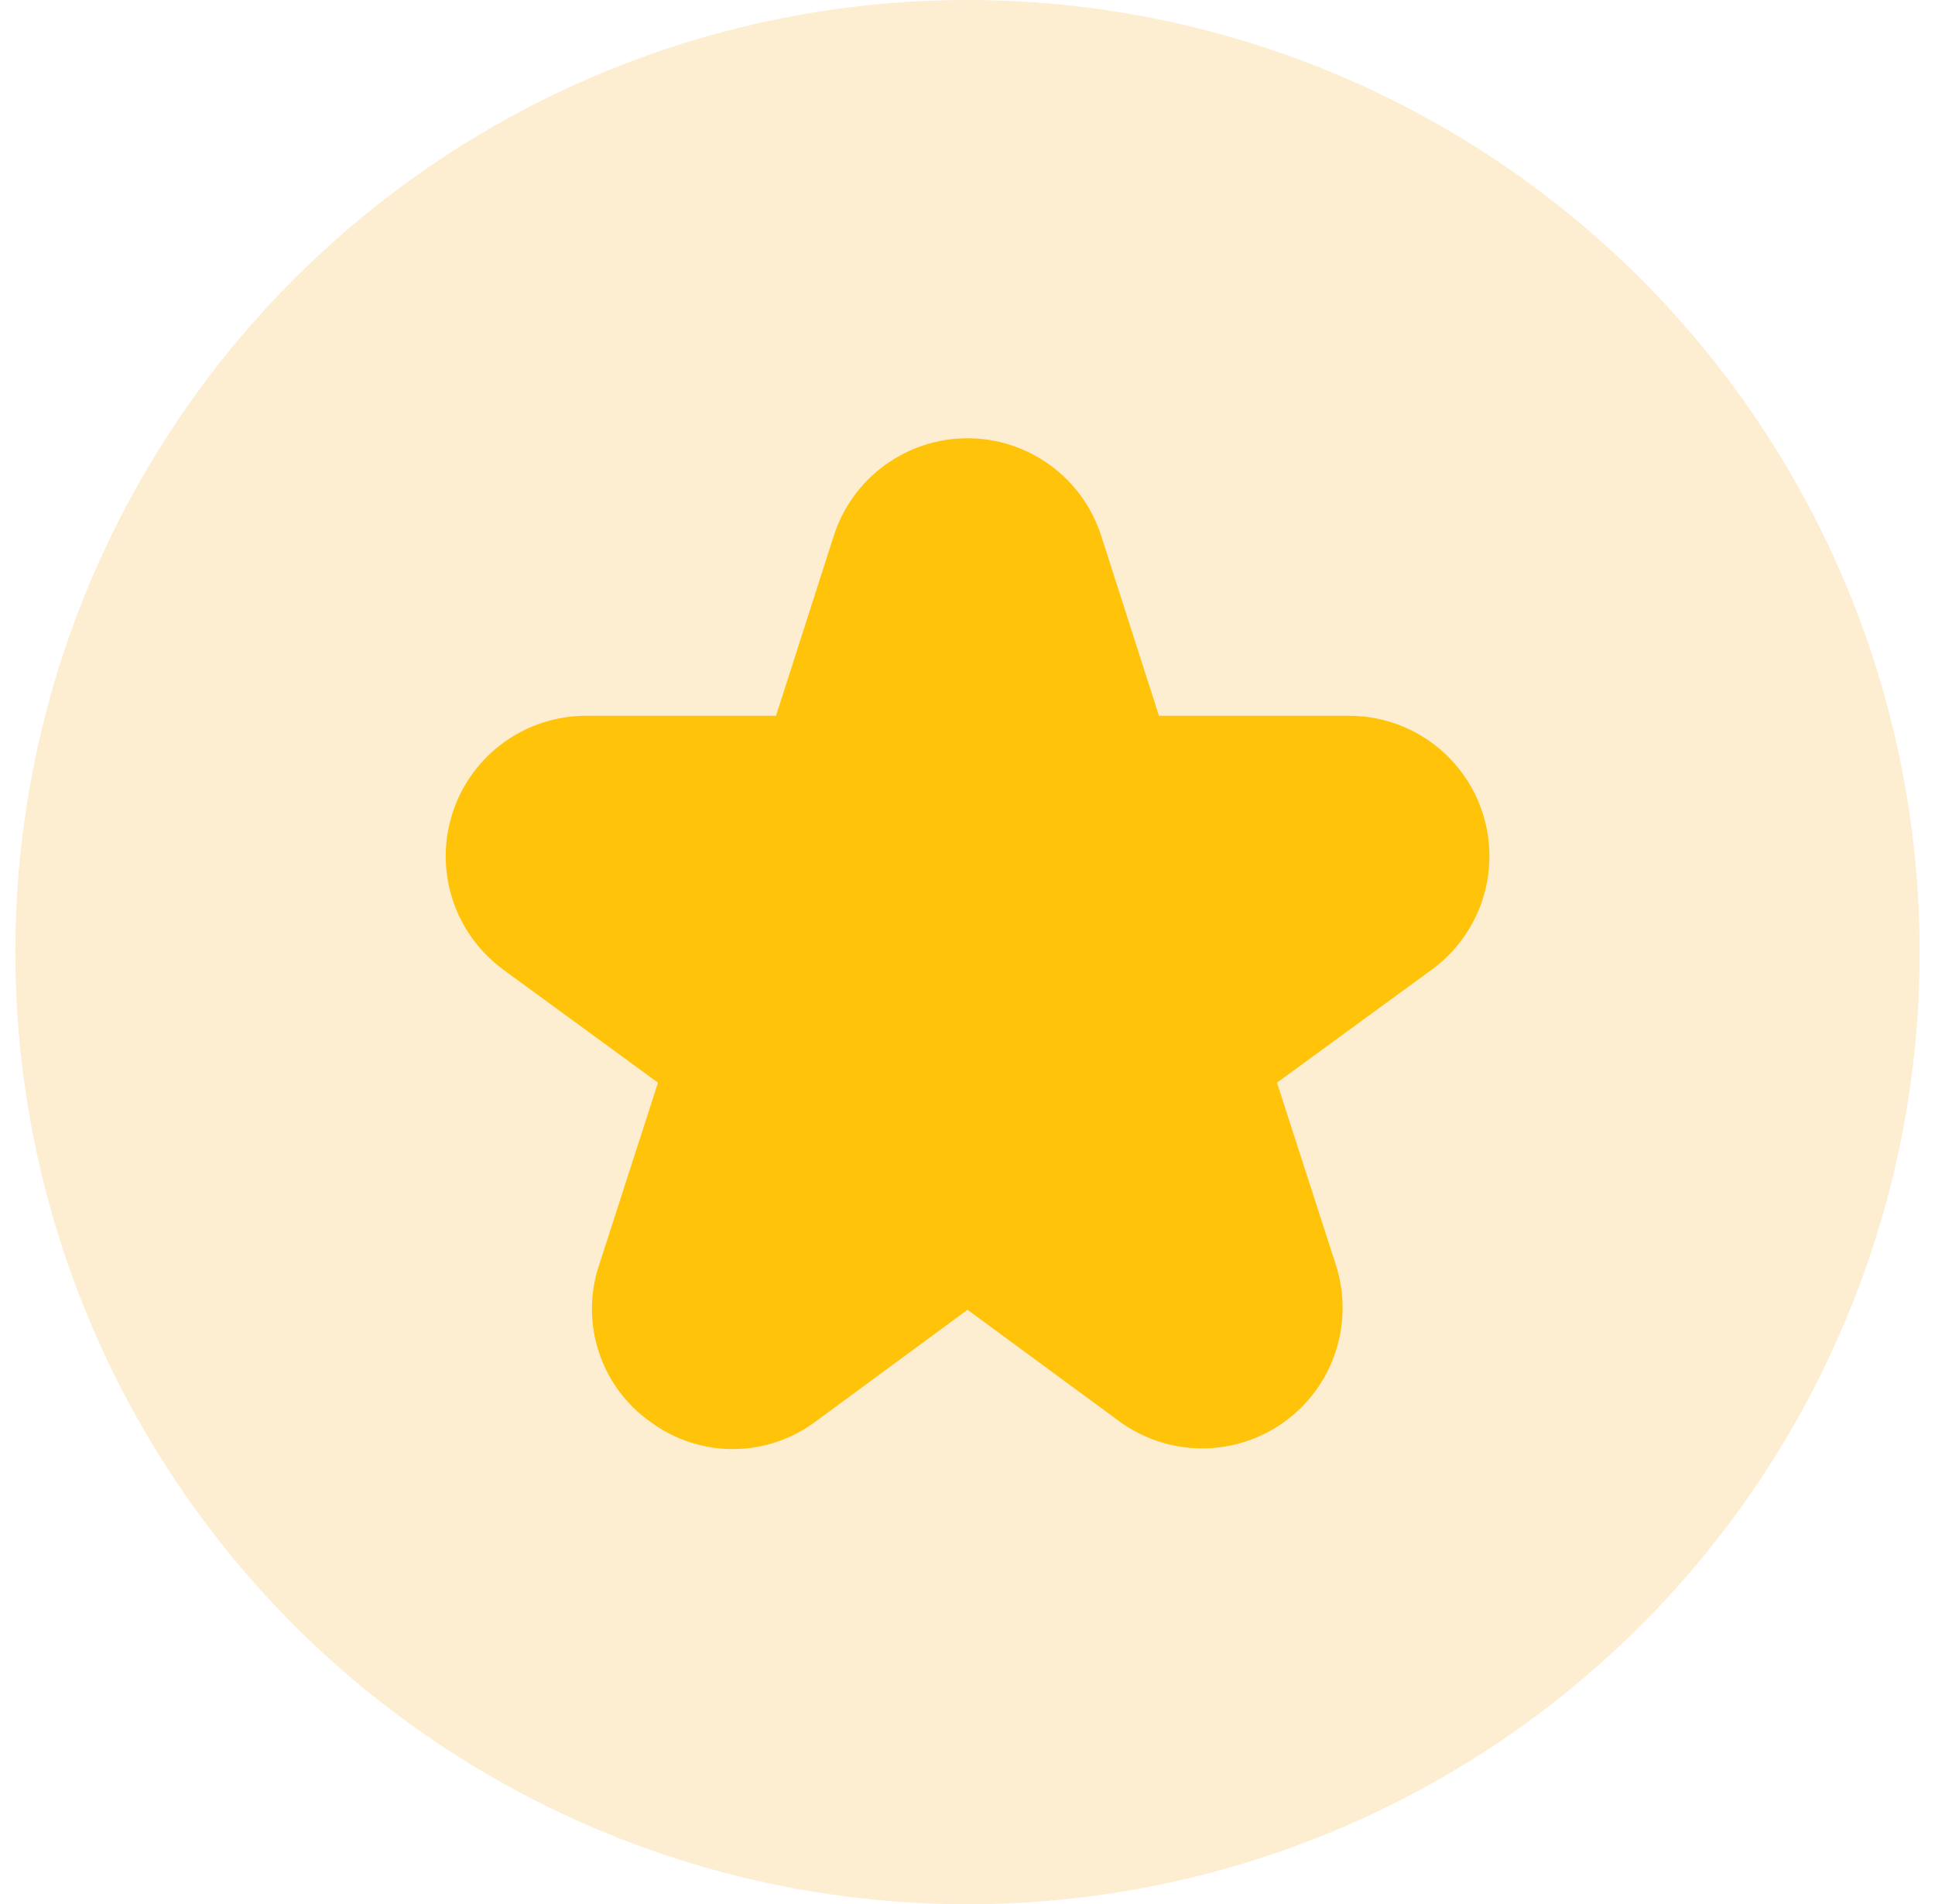 <svg width="63" height="62" viewBox="0 0 63 62" fill="none" xmlns="http://www.w3.org/2000/svg">
<circle cx="31.5" cy="31" r="31" fill="#F5A81C" fill-opacity="0.2"/>
<g clip-path="url(#clip0_347_7804)">
<path d="M16.38 31.567L21.423 35.25L19.508 41.181C19.198 42.101 19.194 43.097 19.496 44.019C19.799 44.942 20.391 45.742 21.185 46.3C21.965 46.876 22.911 47.185 23.881 47.18C24.851 47.175 25.794 46.857 26.568 46.273L31.5 42.644L36.432 46.269C37.211 46.842 38.152 47.153 39.119 47.158C40.086 47.162 41.029 46.86 41.814 46.295C42.599 45.73 43.184 44.93 43.485 44.011C43.786 43.092 43.789 42.102 43.492 41.181L41.576 35.25L46.62 31.567C47.398 30.998 47.976 30.198 48.272 29.281C48.568 28.363 48.567 27.376 48.268 26.46C47.97 25.544 47.389 24.745 46.61 24.178C45.83 23.612 44.892 23.306 43.928 23.305H37.733L35.853 17.445C35.557 16.523 34.976 15.718 34.194 15.148C33.412 14.577 32.468 14.269 31.5 14.269C30.531 14.269 29.587 14.577 28.805 15.148C28.023 15.718 27.442 16.523 27.146 17.445L25.266 23.305H19.077C18.113 23.306 17.174 23.612 16.395 24.178C15.616 24.745 15.035 25.544 14.737 26.46C14.438 27.376 14.437 28.363 14.733 29.281C15.029 30.198 15.607 30.998 16.385 31.567H16.38Z" fill="#FFC309"/>
</g>
<defs>
<clipPath id="clip0_347_7804">
<rect width="34" height="34" fill="white" transform="translate(14.5 14)"/>
</clipPath>
</defs>
</svg>
